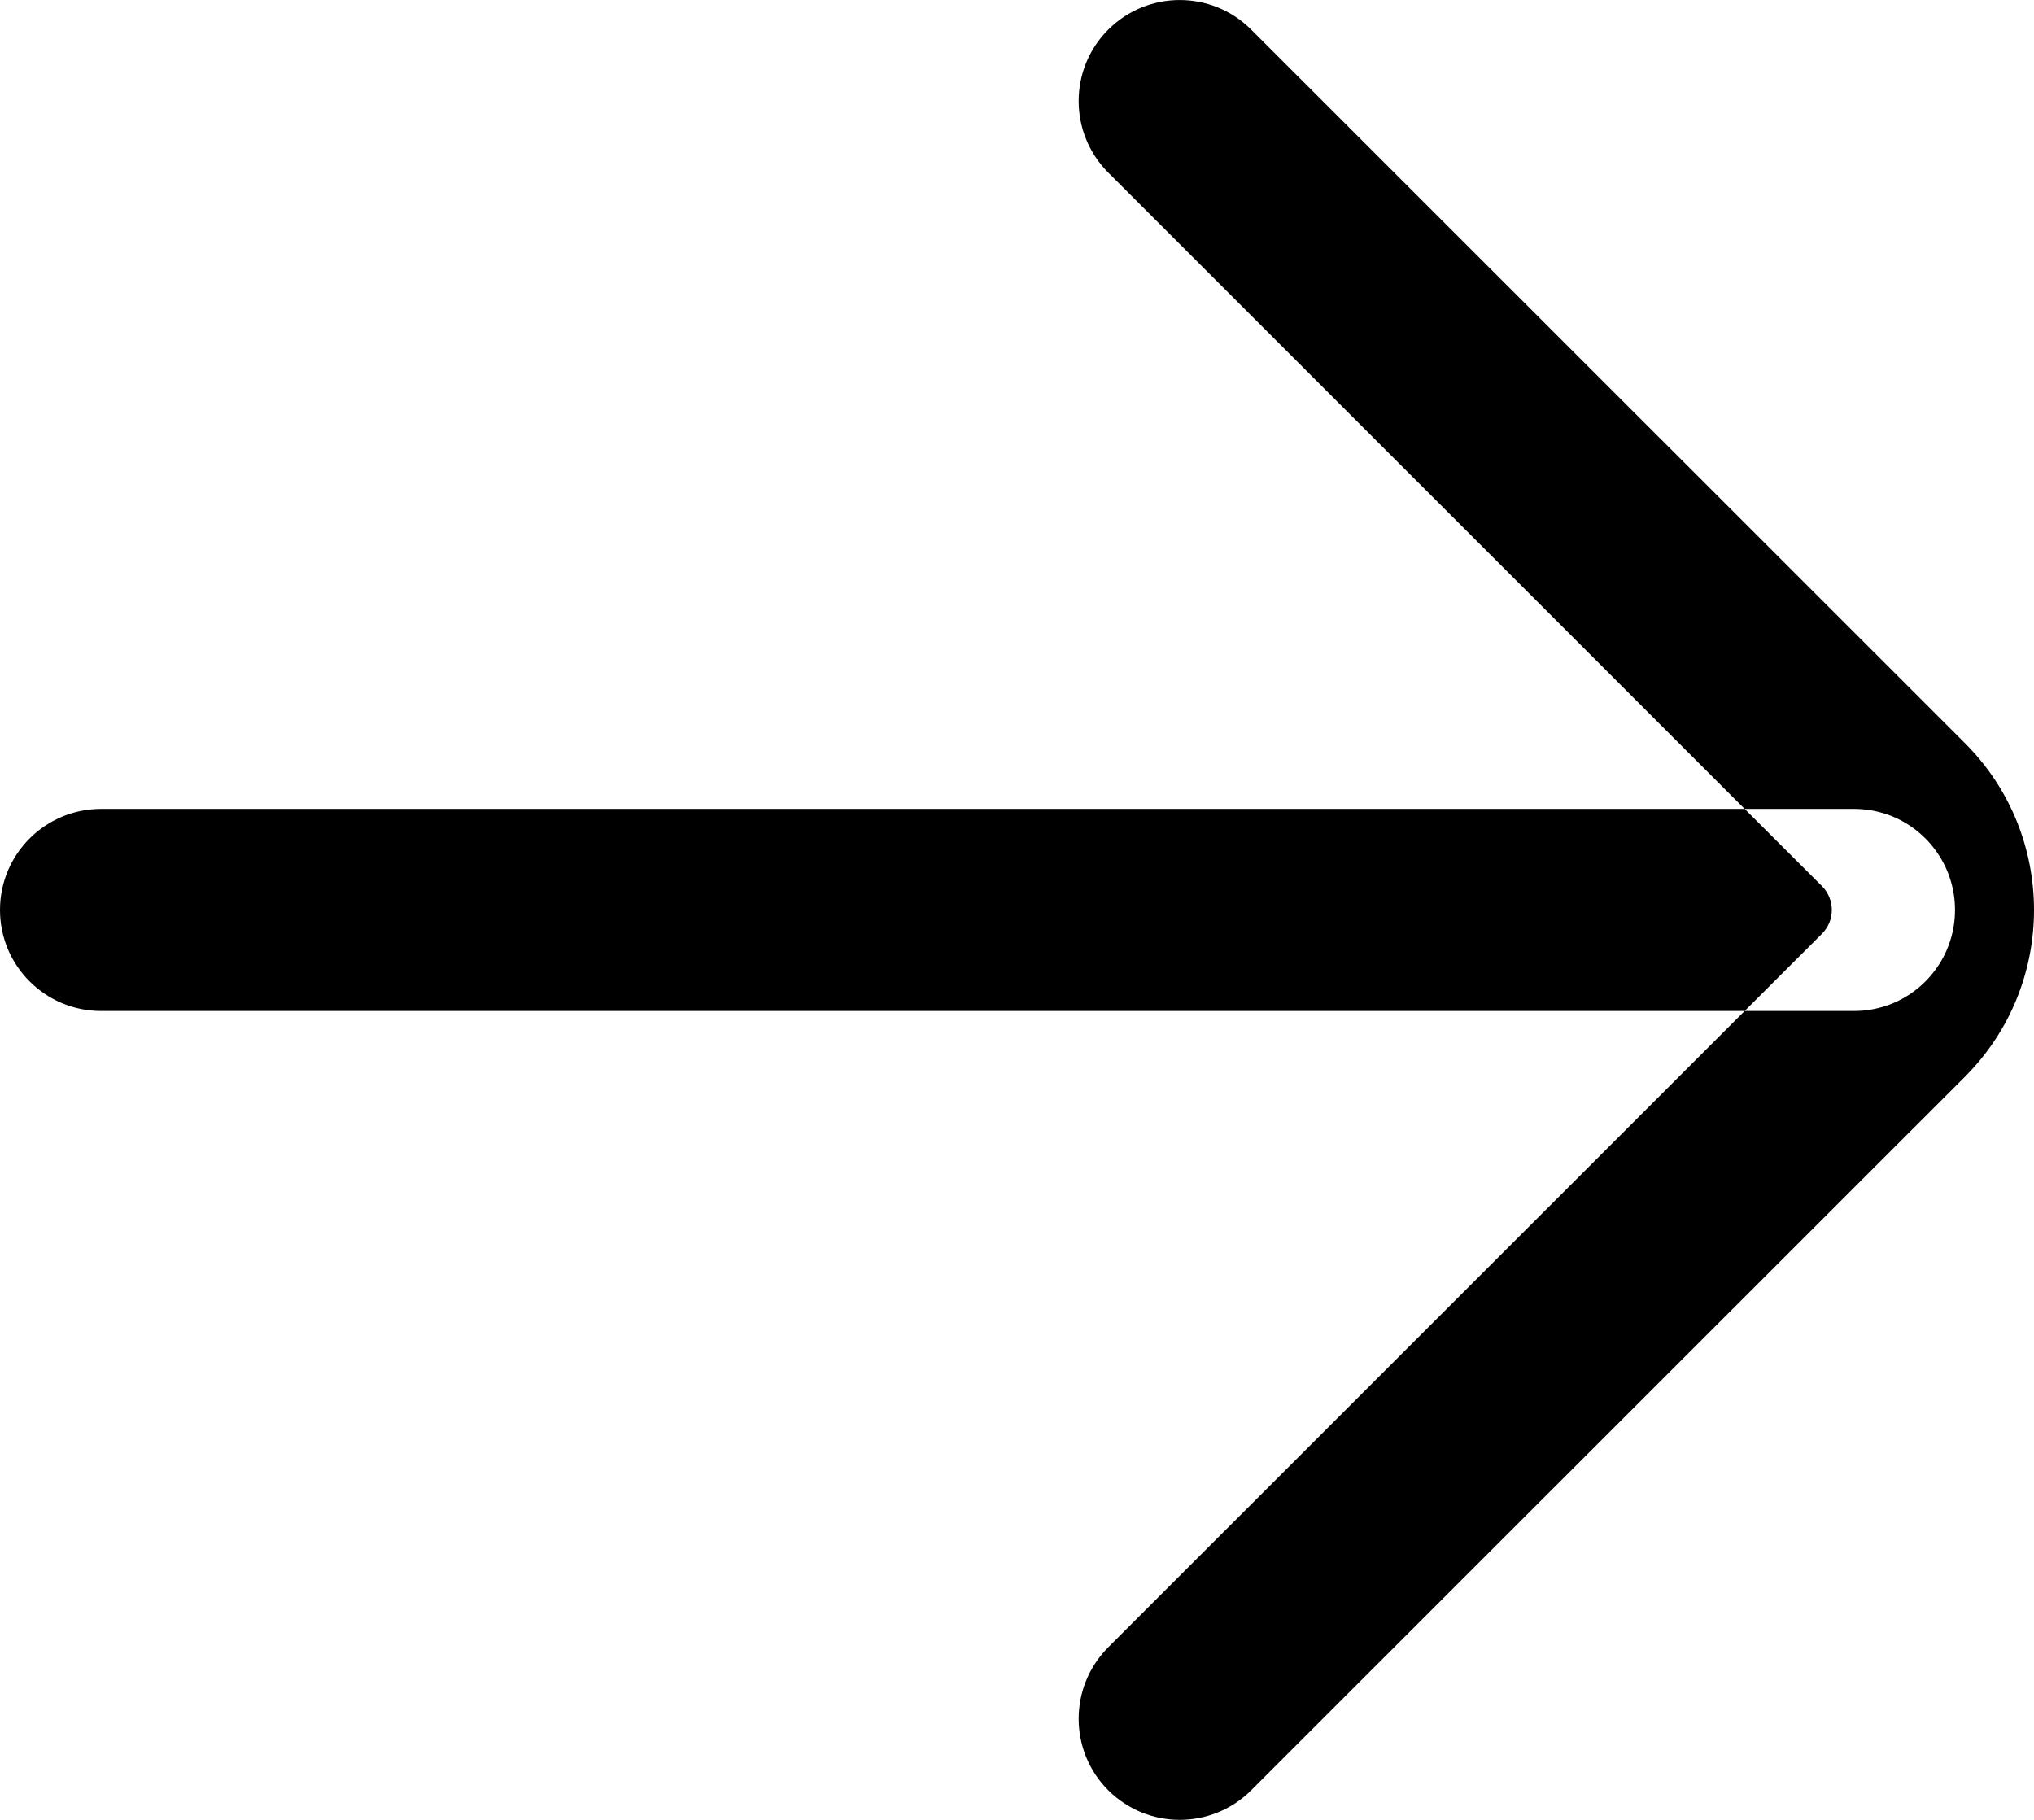 <svg width="19" height="17" viewBox="0 0 19 17" fill="none" xmlns="http://www.w3.org/2000/svg">
<path fill-rule="evenodd" clip-rule="evenodd" d="M10.352 0.277C10.721 -0.092 11.319 -0.092 11.688 0.277L18.355 6.942C19.215 7.802 19.215 9.198 18.355 10.058L11.688 16.723C11.319 17.092 10.721 17.092 10.352 16.723C9.984 16.355 9.984 15.757 10.352 15.388L16.297 9.444H17.318C17.443 9.444 17.562 9.42 17.672 9.376C18.018 9.236 18.262 8.896 18.262 8.5C18.262 8.104 18.018 7.764 17.672 7.624C17.562 7.58 17.443 7.556 17.318 7.556H16.297L10.352 1.612C9.984 1.243 9.984 0.645 10.352 0.277ZM0.945 7.556H16.297L17.019 8.277C17.142 8.4 17.142 8.6 17.019 8.723L16.297 9.444H0.945C0.423 9.444 0 9.022 0 8.5C0 7.978 0.423 7.556 0.945 7.556Z" fill="black"/>
</svg>
